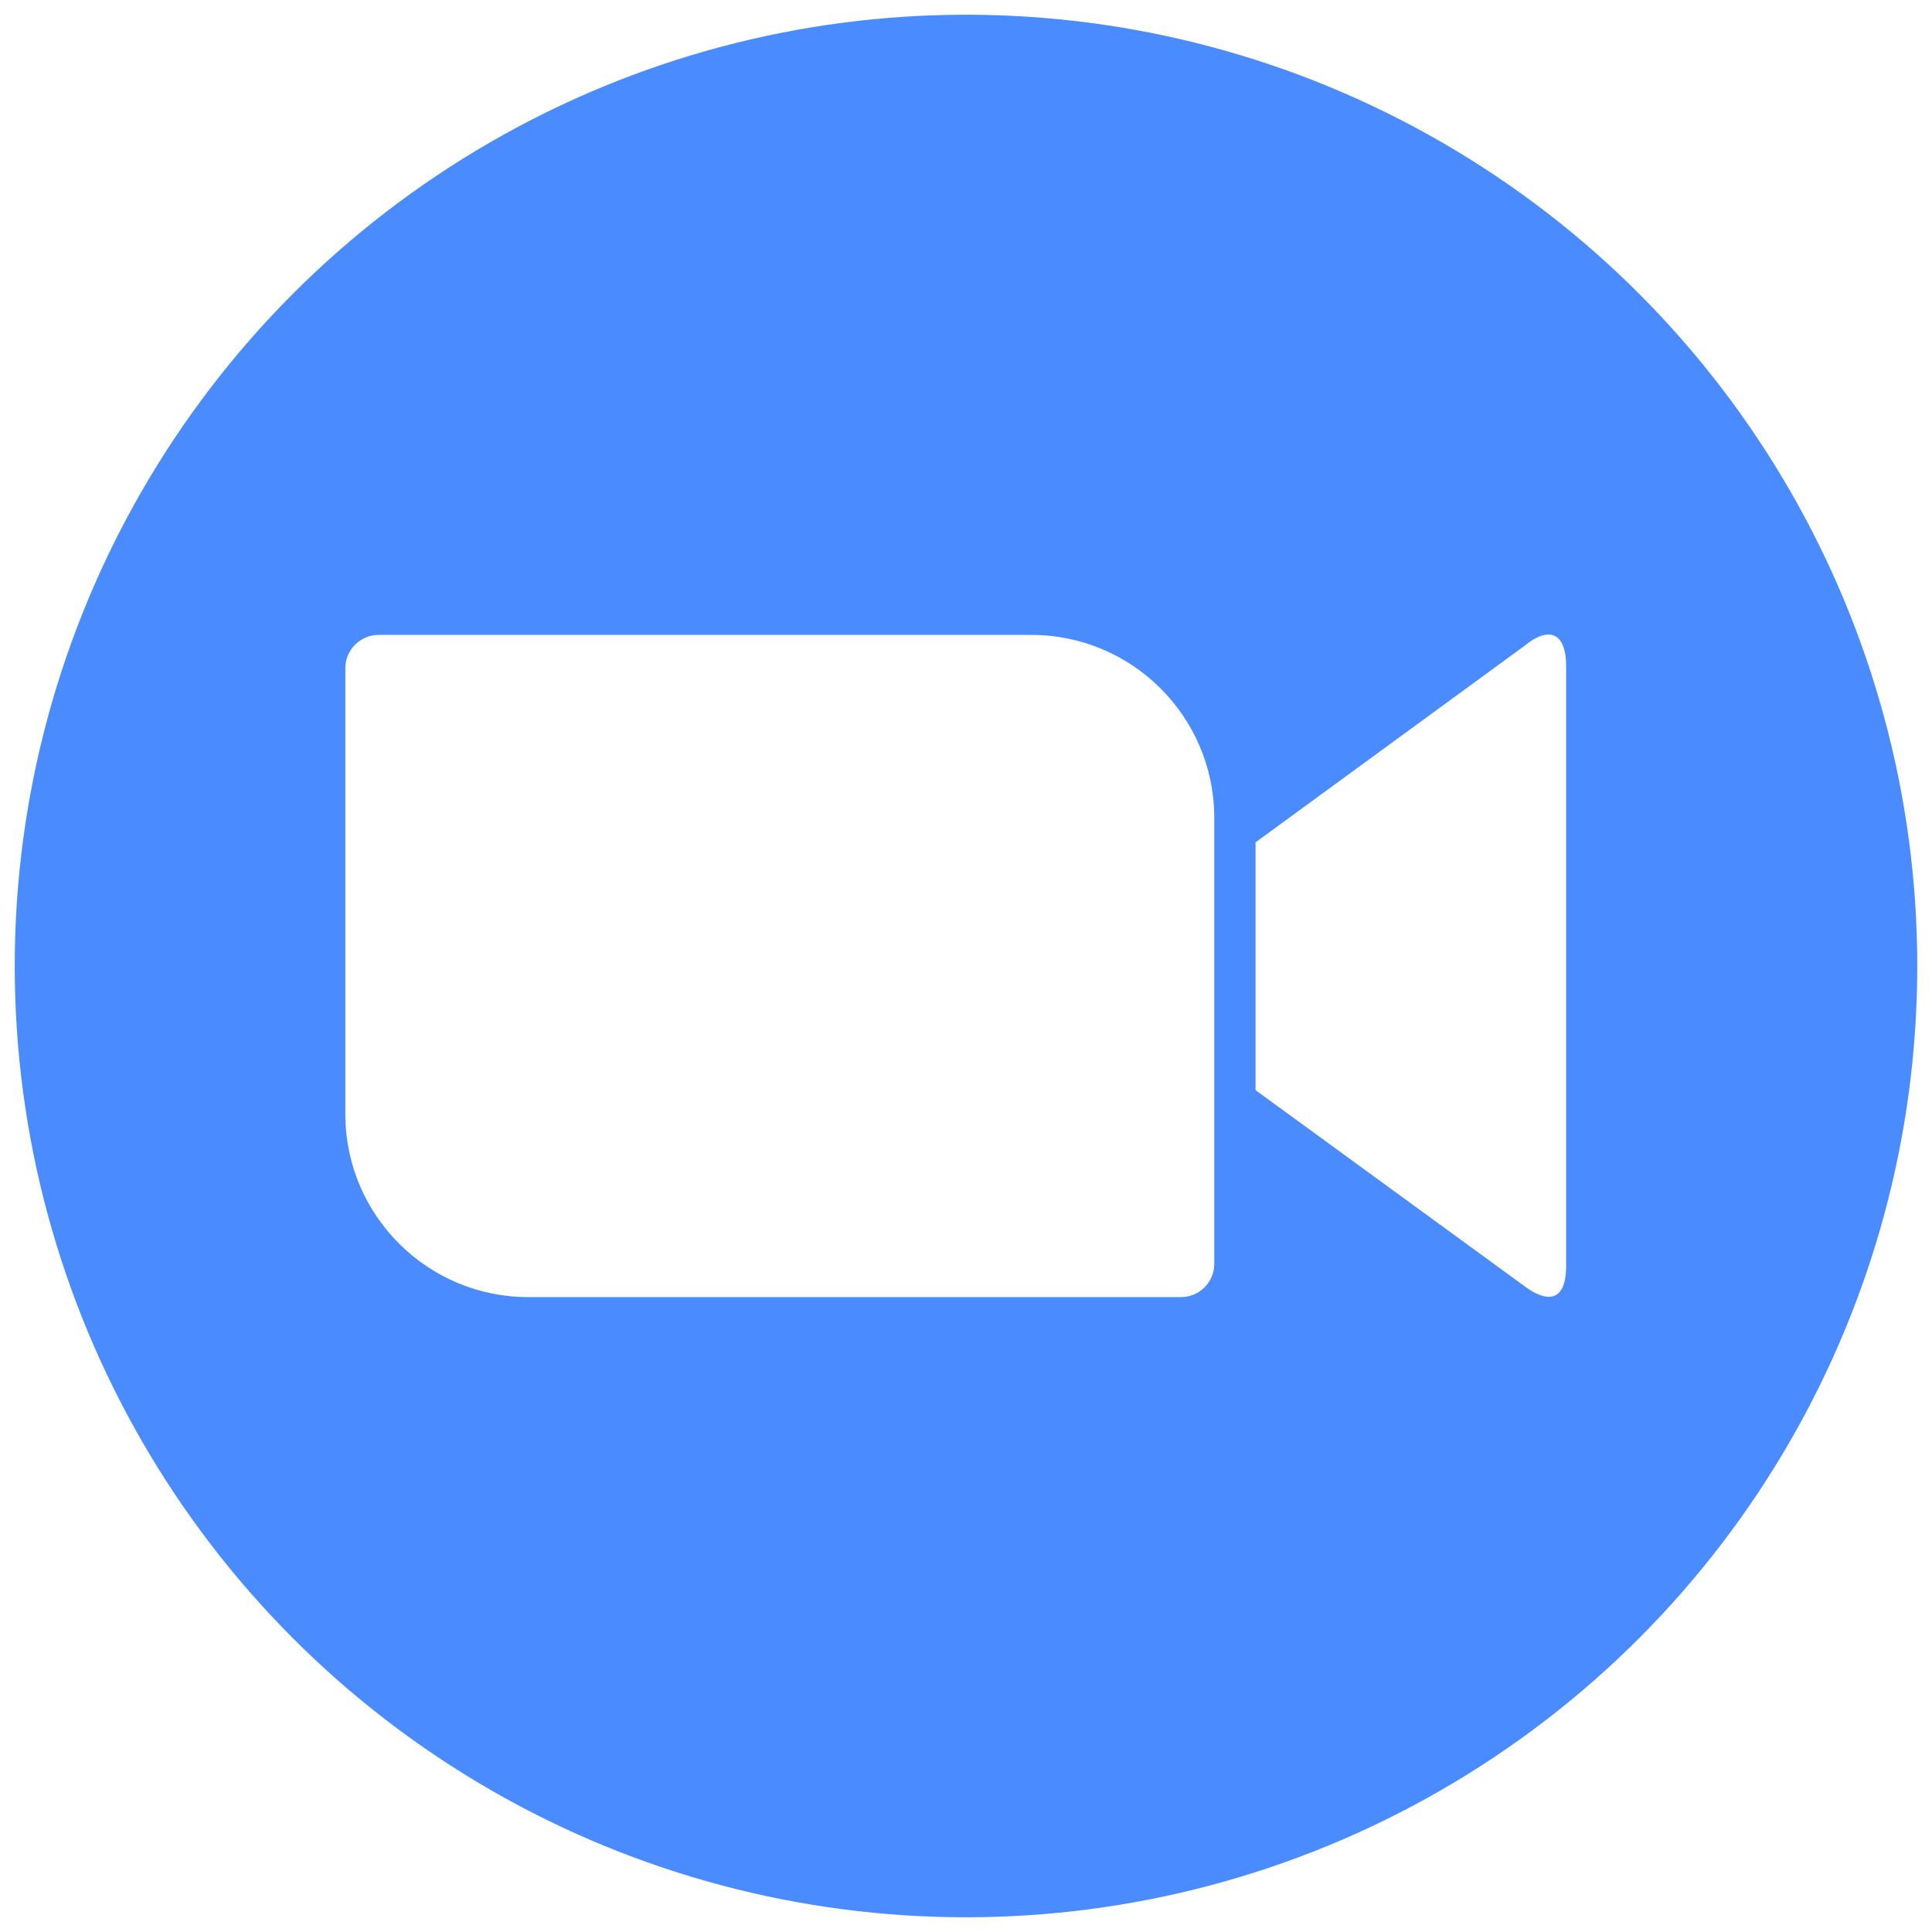 <?xml version="1.0" encoding="utf-8"?>
<!-- Generator: Adobe Illustrator 24.3.0, SVG Export Plug-In . SVG Version: 6.00 Build 0)  -->
<svg version="1.1" id="Layer_1" xmlns="http://www.w3.org/2000/svg" xmlns:xlink="http://www.w3.org/1999/xlink" x="0px" y="0px"
	 viewBox="0 0 800 800" style="enable-background:new 0 0 800 800;" xml:space="preserve">
<style type="text/css">
	.st0{clip-path:url(#SVGID_2_);}
	.st1{fill:#4A8CFF;}
	.st2{clip-path:url(#SVGID_4_);}
	.st3{fill:#FFFFFF;}
	.st4{clip-path:url(#SVGID_6_);}
</style>
<g>
	<g>
		<g>
			<defs>
				<circle id="SVGID_1_" cx="400" cy="400" r="393.9"/>
			</defs>
			<clipPath id="SVGID_2_">
				<use xlink:href="#SVGID_1_"  style="overflow:visible;"/>
			</clipPath>
			<g class="st0">
				<path class="st1" d="M-15.5-15.5h830.9v830.9H-15.5V-15.5z"/>
			</g>
		</g>
	</g>
	<g>
		<g>
			<defs>
				<path id="SVGID_3_" d="M519.9,348.8l111.4-81.4c9.7-8,17.2-6,17.2,8.5v248.2c0,16.5-9.2,14.5-17.2,8.5l-111.4-81.2V348.8z
					 M143,276.6v185.1c0.2,41.9,34.4,75.6,76.1,75.4h269.9c7.7,0,13.8-6.2,13.8-13.7V338.3c-0.2-41.9-34.4-75.6-76.1-75.4H156.8
					C149.2,262.9,143,269.1,143,276.6z"/>
			</defs>
			<clipPath id="SVGID_4_">
				<use xlink:href="#SVGID_3_"  style="overflow:visible;"/>
			</clipPath>
			<g class="st2">
				<path class="st3" d="M121.6,241.6h548.2v316.9H121.6V241.6z"/>
			</g>
		</g>
	</g>
</g>
</svg>
